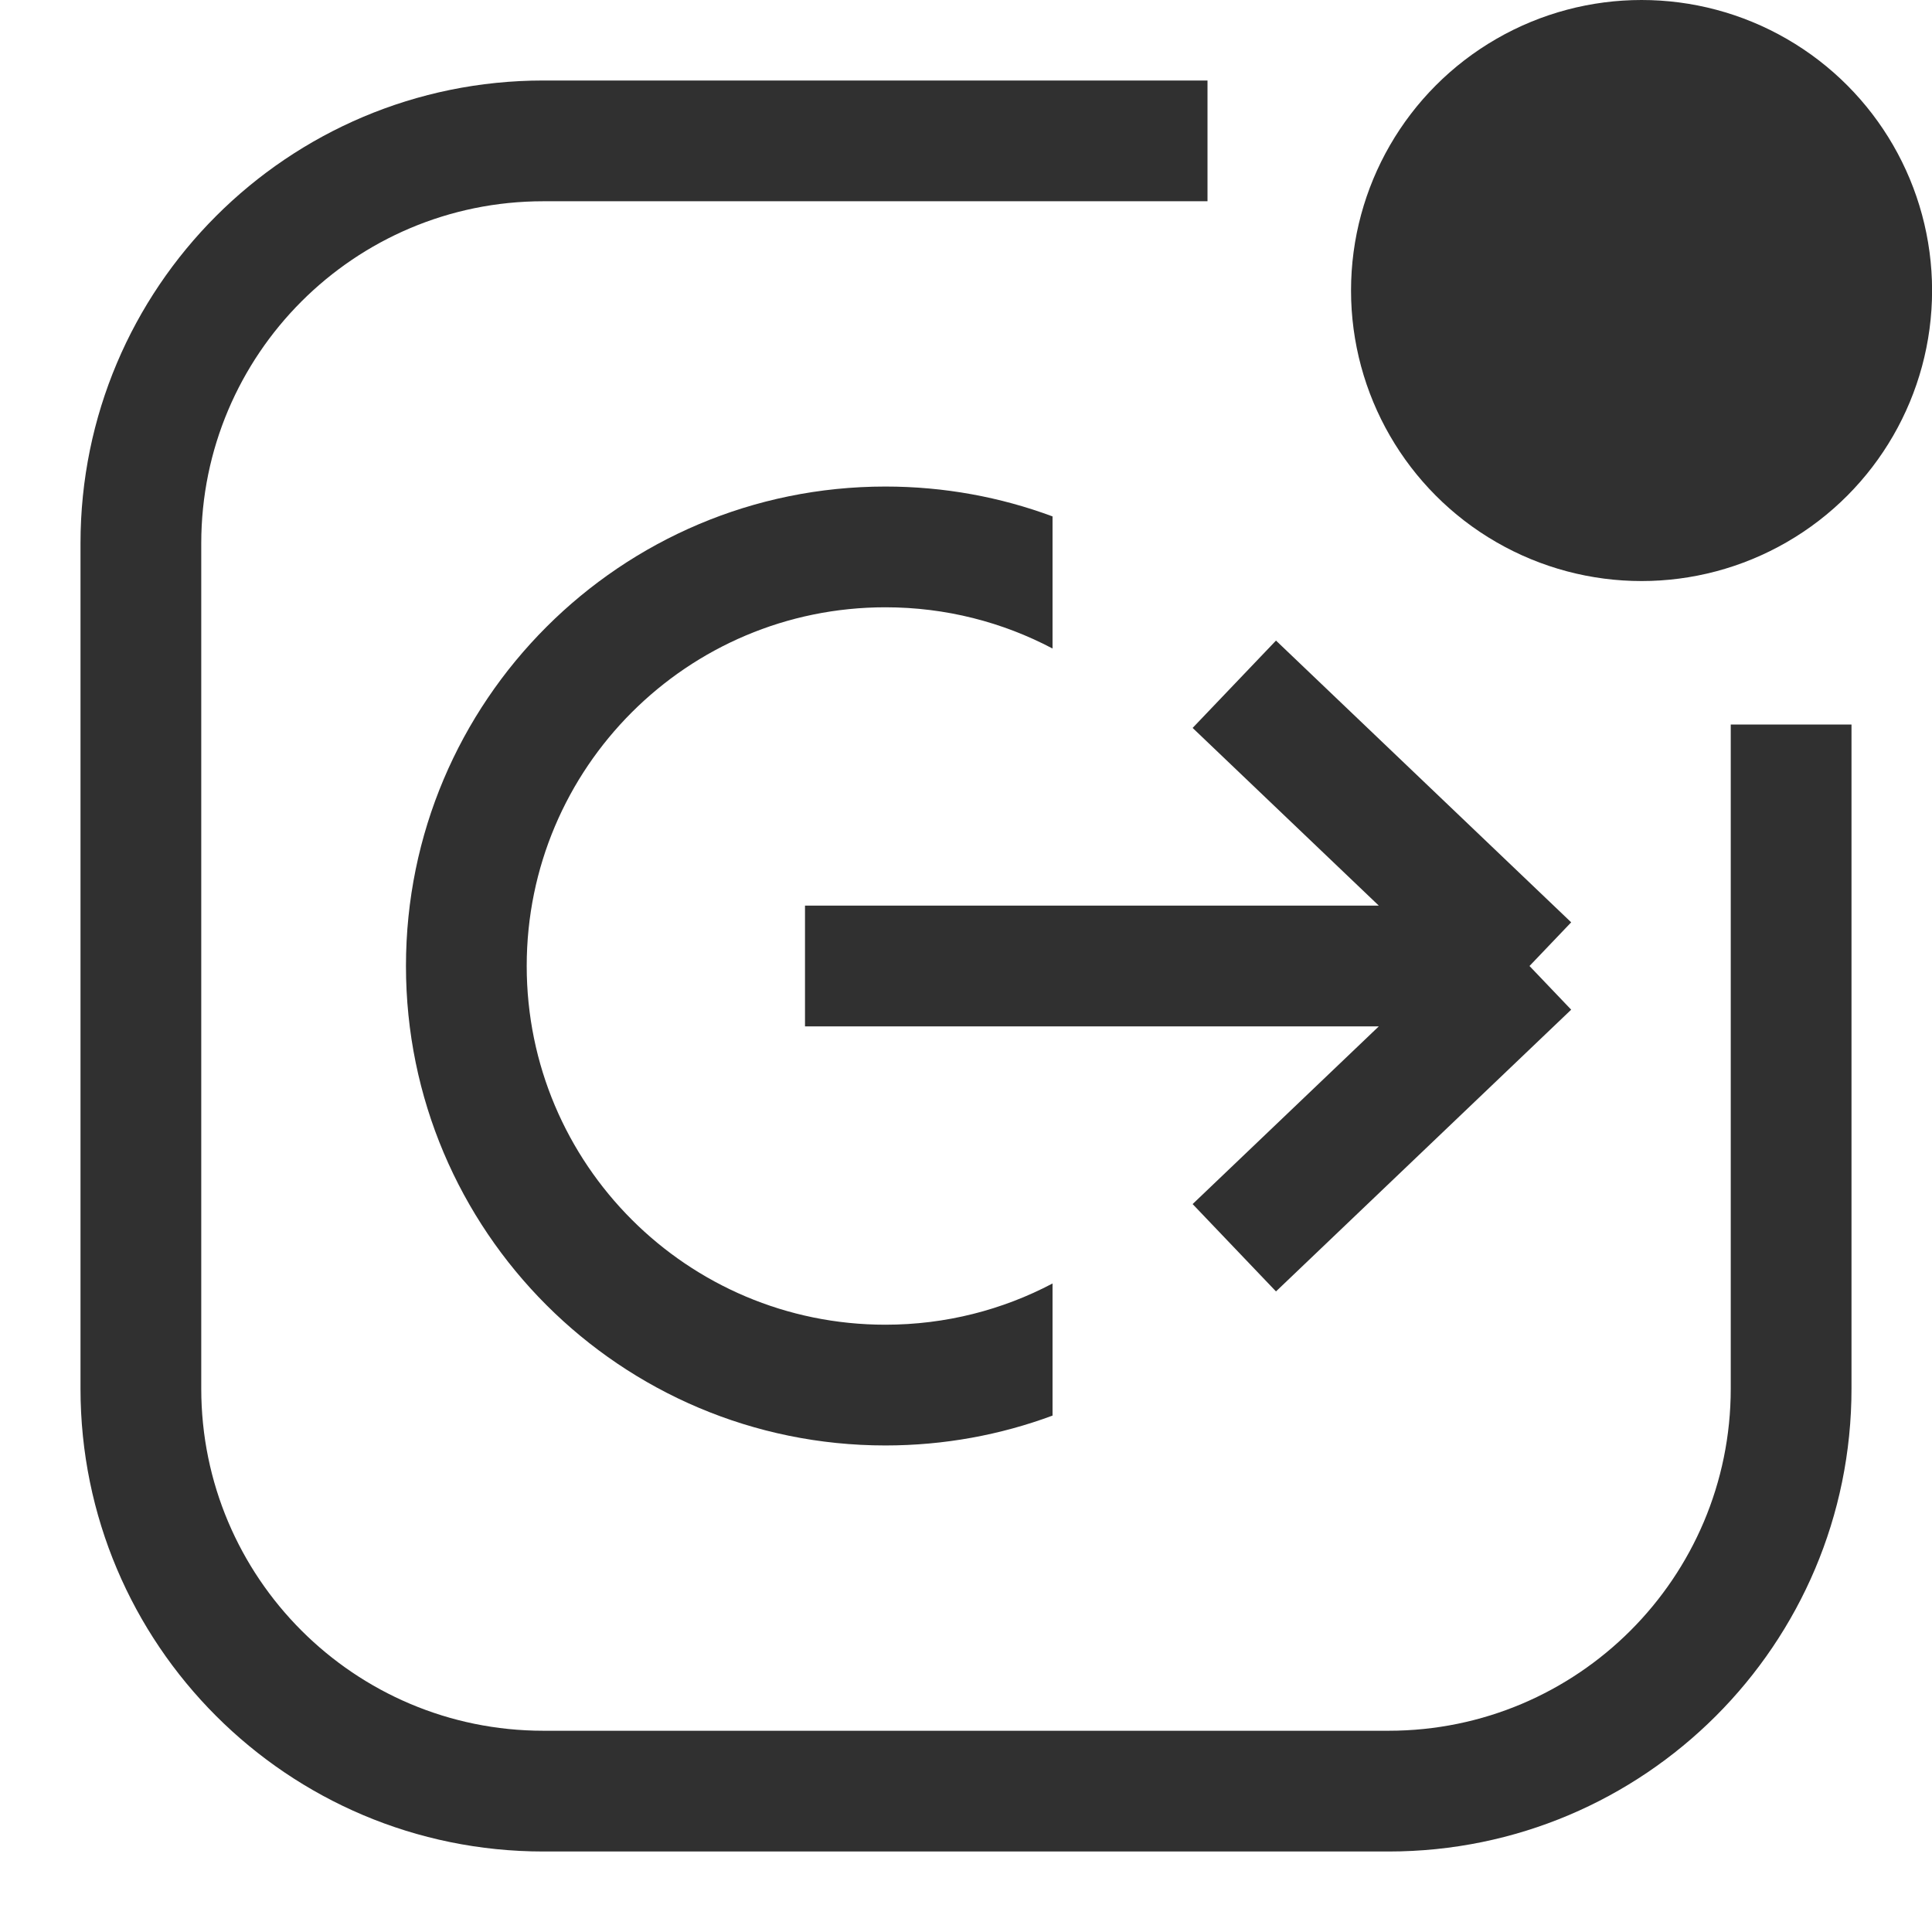 <svg width="24" height="24" viewBox="0 0 24 24" fill="none" xmlns="http://www.w3.org/2000/svg">
<g clip-path="url(#clip0)">
<path fill-rule="evenodd" clip-rule="evenodd" d="M15 1H6.75C3.574 1 1 3.574 1 6.75V17.25C1 20.426 3.574 23 6.75 23H17.25C20.426 23 23 20.426 23 17.25V9H21.5V17.25C21.5 19.597 19.597 21.5 17.25 21.5H6.75C4.403 21.5 2.5 19.597 2.5 17.25V6.75C2.5 4.403 4.403 2.5 6.75 2.5H15V1Z" fill="#303030"/>
<path d="M10 12H18.083H19M19 12L15.333 8.5M19 12L15.333 15.5" stroke="#303030" stroke-width="1.5"/>
<circle cx="20.392" cy="3.609" r="3.609" fill="#303030"/>
<path fill-rule="evenodd" clip-rule="evenodd" d="M13.075 6.415C12.429 6.175 11.729 6.044 10.999 6.044C7.71 6.044 5.043 8.71 5.043 12C5.043 15.29 7.71 17.956 10.999 17.956C11.729 17.956 12.429 17.825 13.075 17.585V15.944C12.455 16.271 11.749 16.456 10.999 16.456C8.538 16.456 6.543 14.461 6.543 12C6.543 9.539 8.538 7.544 10.999 7.544C11.749 7.544 12.455 7.729 13.075 8.056V6.415Z" fill="#303030"/>
</g>
<defs>
<clipPath id="clip0">
<rect width="24" height="24" fill="white"/>
</clipPath>
</defs>
</svg>
